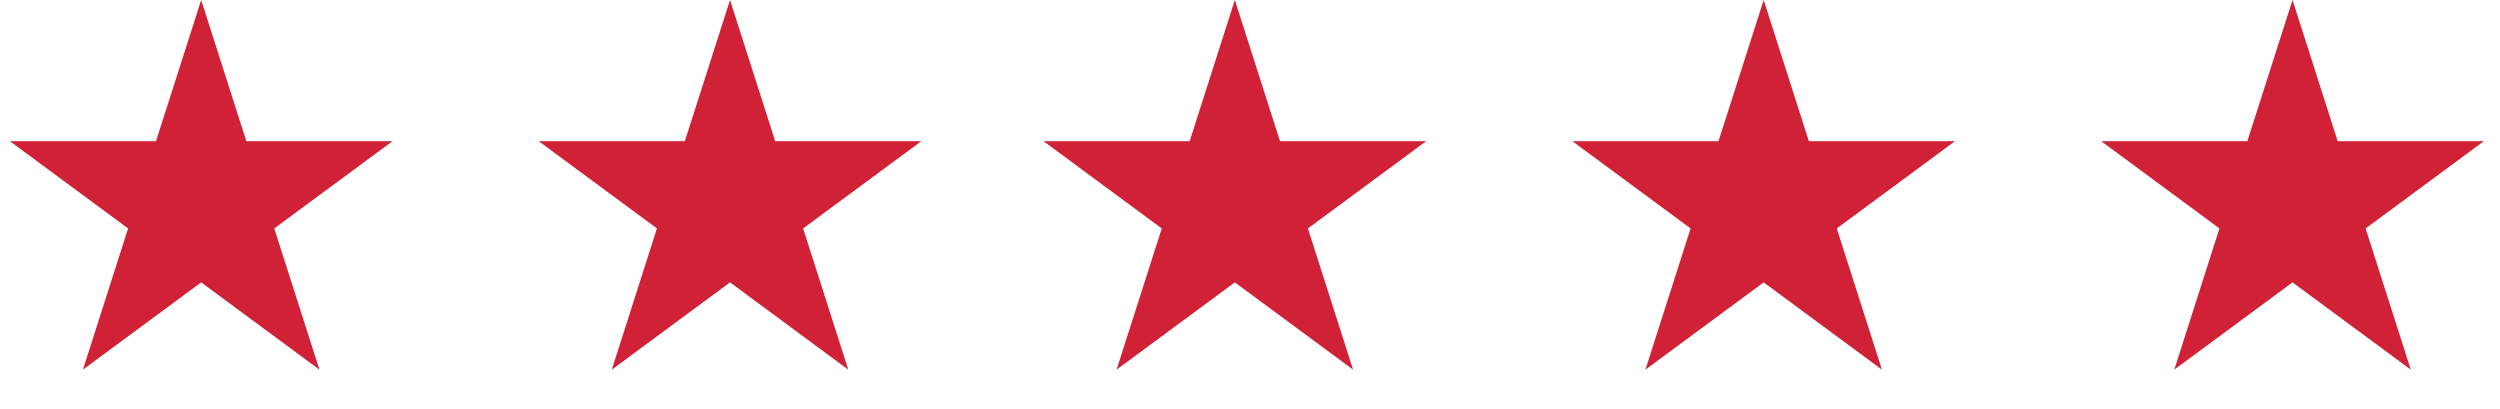 <svg width="104" height="17" viewBox="0 0 104 17" fill="none" xmlns="http://www.w3.org/2000/svg">
<path d="M95.369 0L97.248 5.873L103.328 5.873L98.409 9.503L100.288 15.377L95.369 11.747L90.45 15.377L92.329 9.503L87.41 5.873L93.49 5.873L95.369 0Z" fill="#D12136"/>
<path d="M73.369 0L75.248 5.873L81.328 5.873L76.409 9.503L78.288 15.377L73.369 11.747L68.45 15.377L70.329 9.503L65.41 5.873L71.49 5.873L73.369 0Z" fill="#D12136"/>
<path d="M51.369 0L53.248 5.873L59.328 5.873L54.409 9.503L56.288 15.377L51.369 11.747L46.45 15.377L48.329 9.503L43.41 5.873L49.49 5.873L51.369 0Z" fill="#D12136"/>
<path d="M30.369 0L32.248 5.873L38.328 5.873L33.409 9.503L35.288 15.377L30.369 11.747L25.45 15.377L27.329 9.503L22.41 5.873L28.49 5.873L30.369 0Z" fill="#D12136"/>
<path d="M8.369 0L10.248 5.873L16.328 5.873L11.409 9.503L13.288 15.377L8.369 11.747L3.45 15.377L5.329 9.503L0.41 5.873L6.49 5.873L8.369 0Z" fill="#D12136"/>
</svg>
